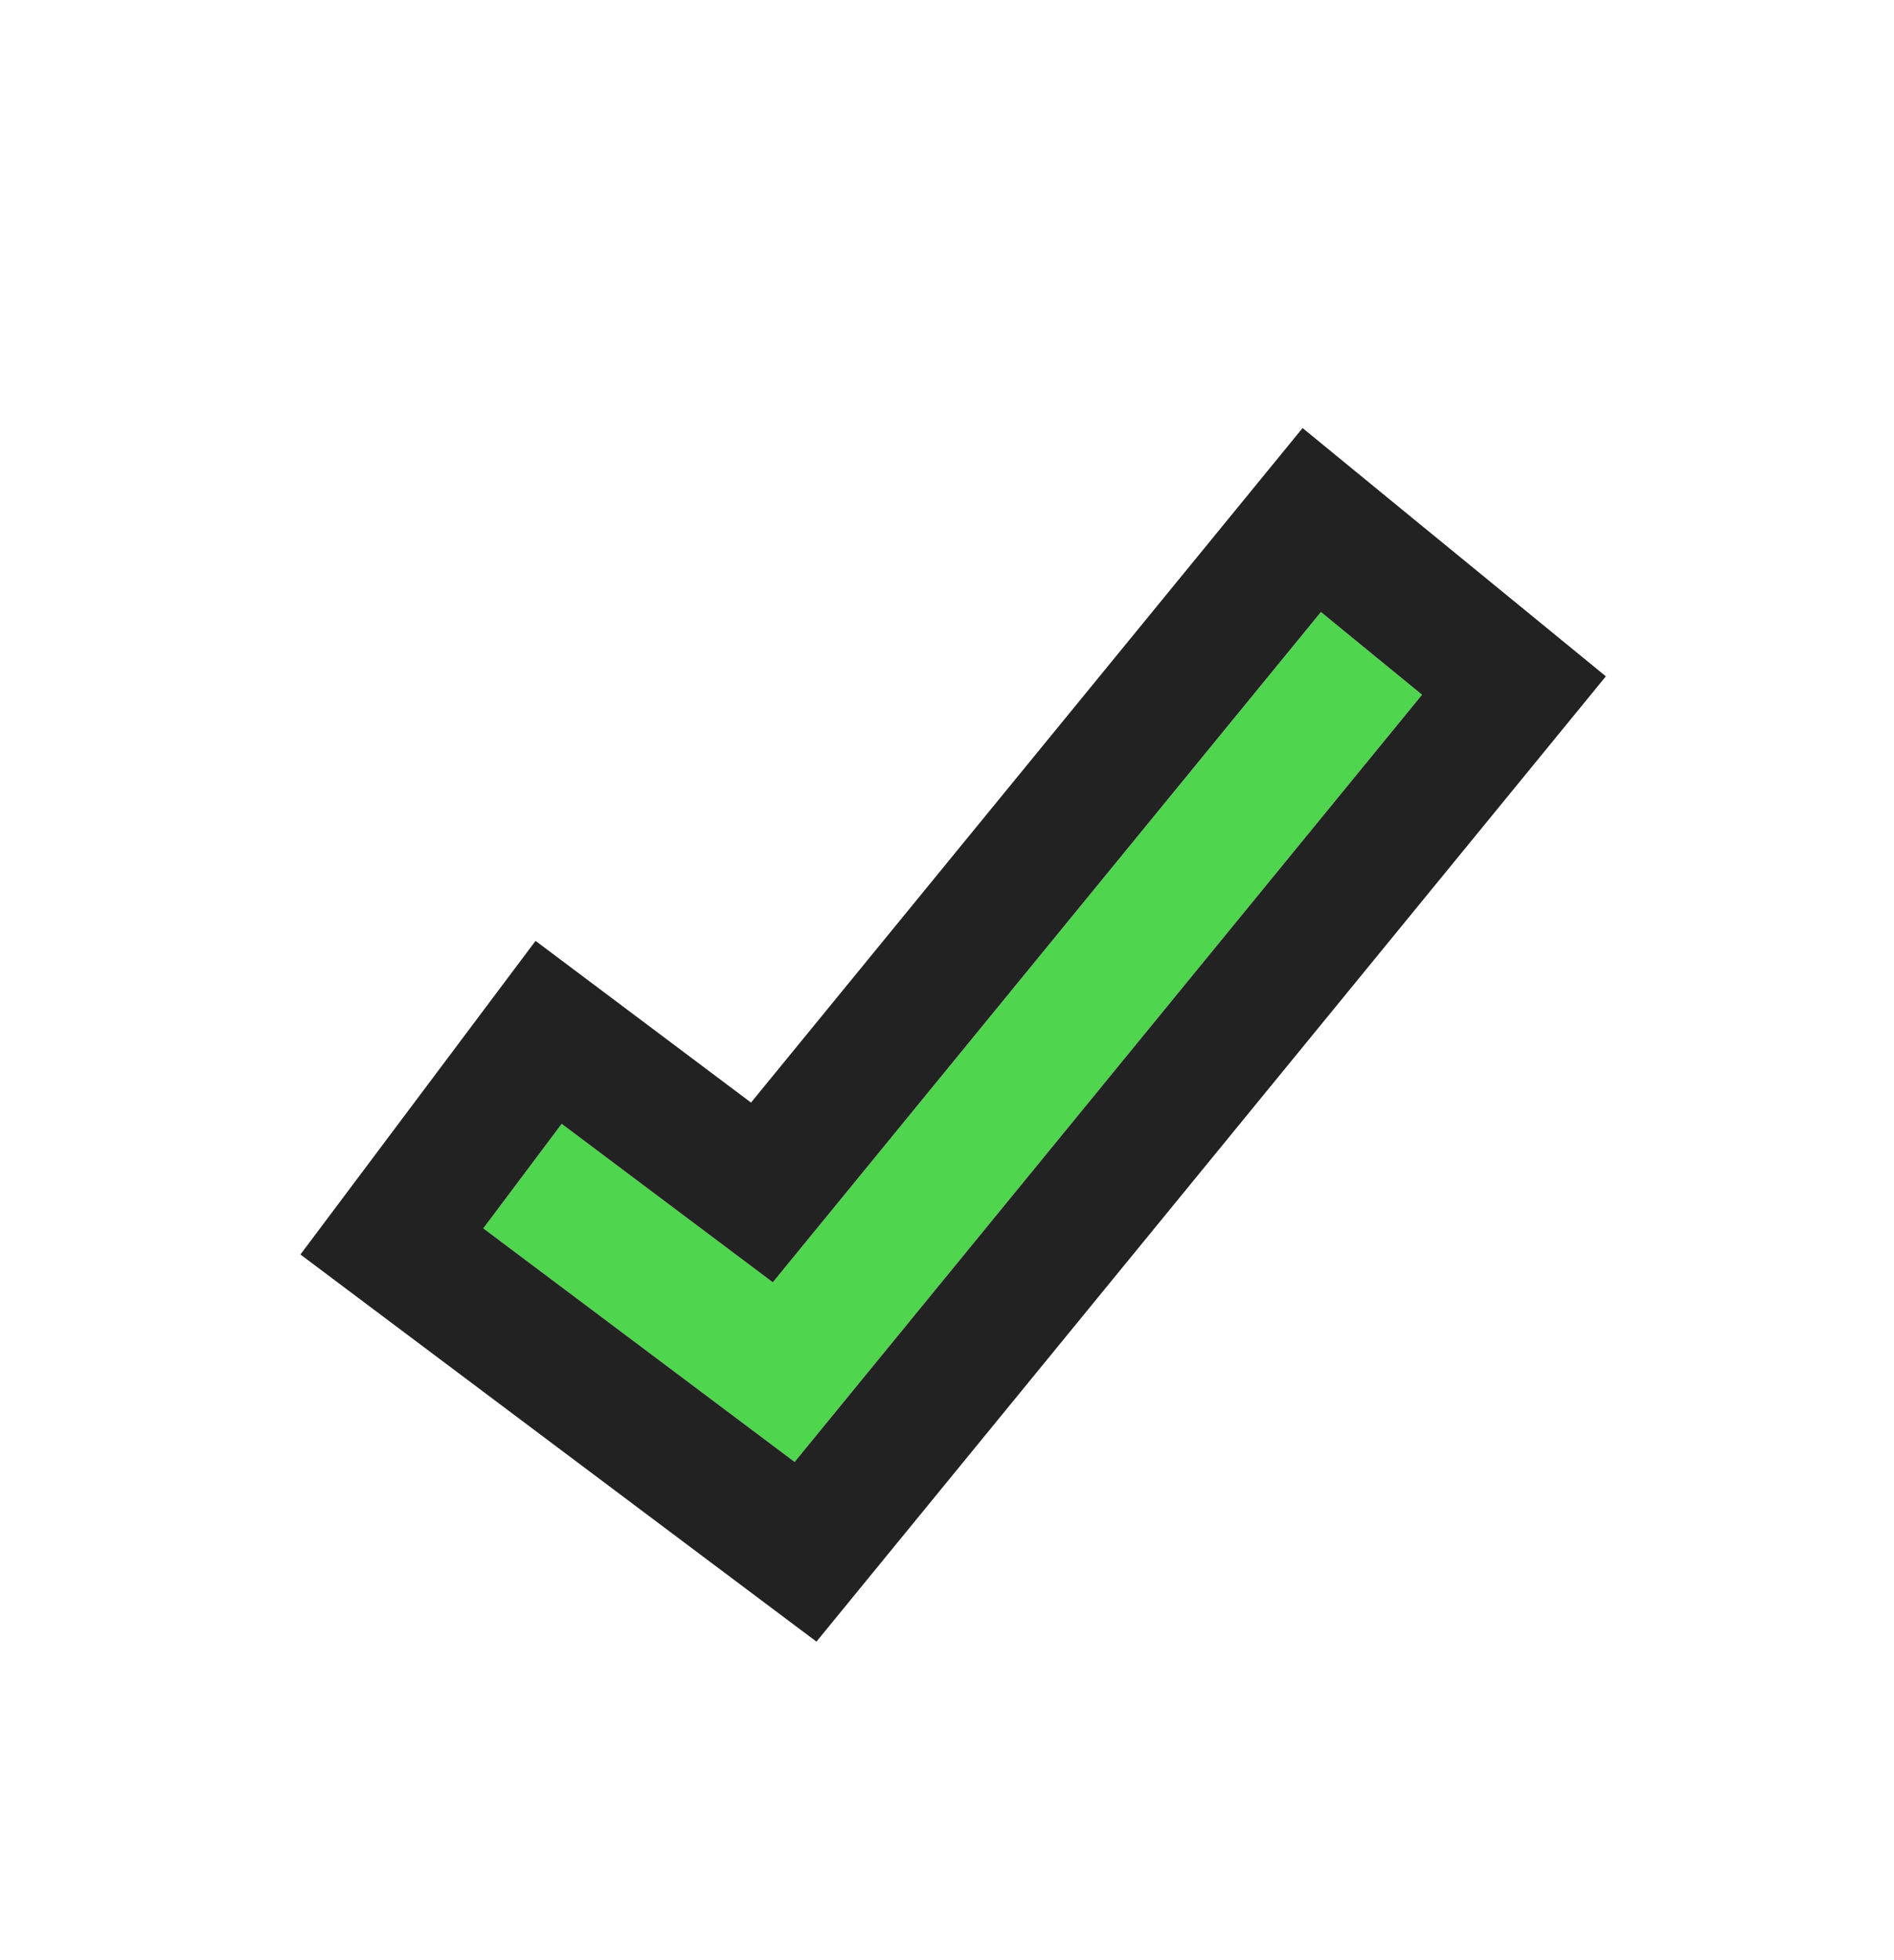 <svg width="29" height="30" viewBox="0 0 29 30" fill="none" xmlns="http://www.w3.org/2000/svg">
<g filter="url(#filter0_d_195_366)">
<path fill-rule="evenodd" clip-rule="evenodd" d="M21.774 6.633L12.167 18.375L7.4 14.8L8.6 13.2L11.833 15.625L20.226 5.367L21.774 6.633Z" fill="#50D54E"/>
<path d="M22.548 7.266L23.181 6.492L22.407 5.859L20.859 4.593L20.085 3.959L19.452 4.733L11.666 14.25L9.2 12.4L8.4 11.8L7.8 12.6L6.6 14.2L6 15L6.8 15.6L11.567 19.175L12.334 19.75L12.941 19.008L22.548 7.266Z" stroke="#222222" stroke-width="2"/>
</g>
<defs>
<filter id="filter0_d_195_366" x="0.6" y="2.552" width="27.988" height="26.573" filterUnits="userSpaceOnUse" color-interpolation-filters="sRGB">
<feFlood flood-opacity="0" result="BackgroundImageFix"/>
<feColorMatrix in="SourceAlpha" type="matrix" values="0 0 0 0 0 0 0 0 0 0 0 0 0 0 0 0 0 0 127 0" result="hardAlpha"/>
<feOffset dy="4"/>
<feGaussianBlur stdDeviation="2"/>
<feComposite in2="hardAlpha" operator="out"/>
<feColorMatrix type="matrix" values="0 0 0 0 0 0 0 0 0 0 0 0 0 0 0 0 0 0 0.25 0"/>
<feBlend mode="normal" in2="BackgroundImageFix" result="effect1_dropShadow_195_366"/>
<feBlend mode="normal" in="SourceGraphic" in2="effect1_dropShadow_195_366" result="shape"/>
</filter>
</defs>
</svg>
